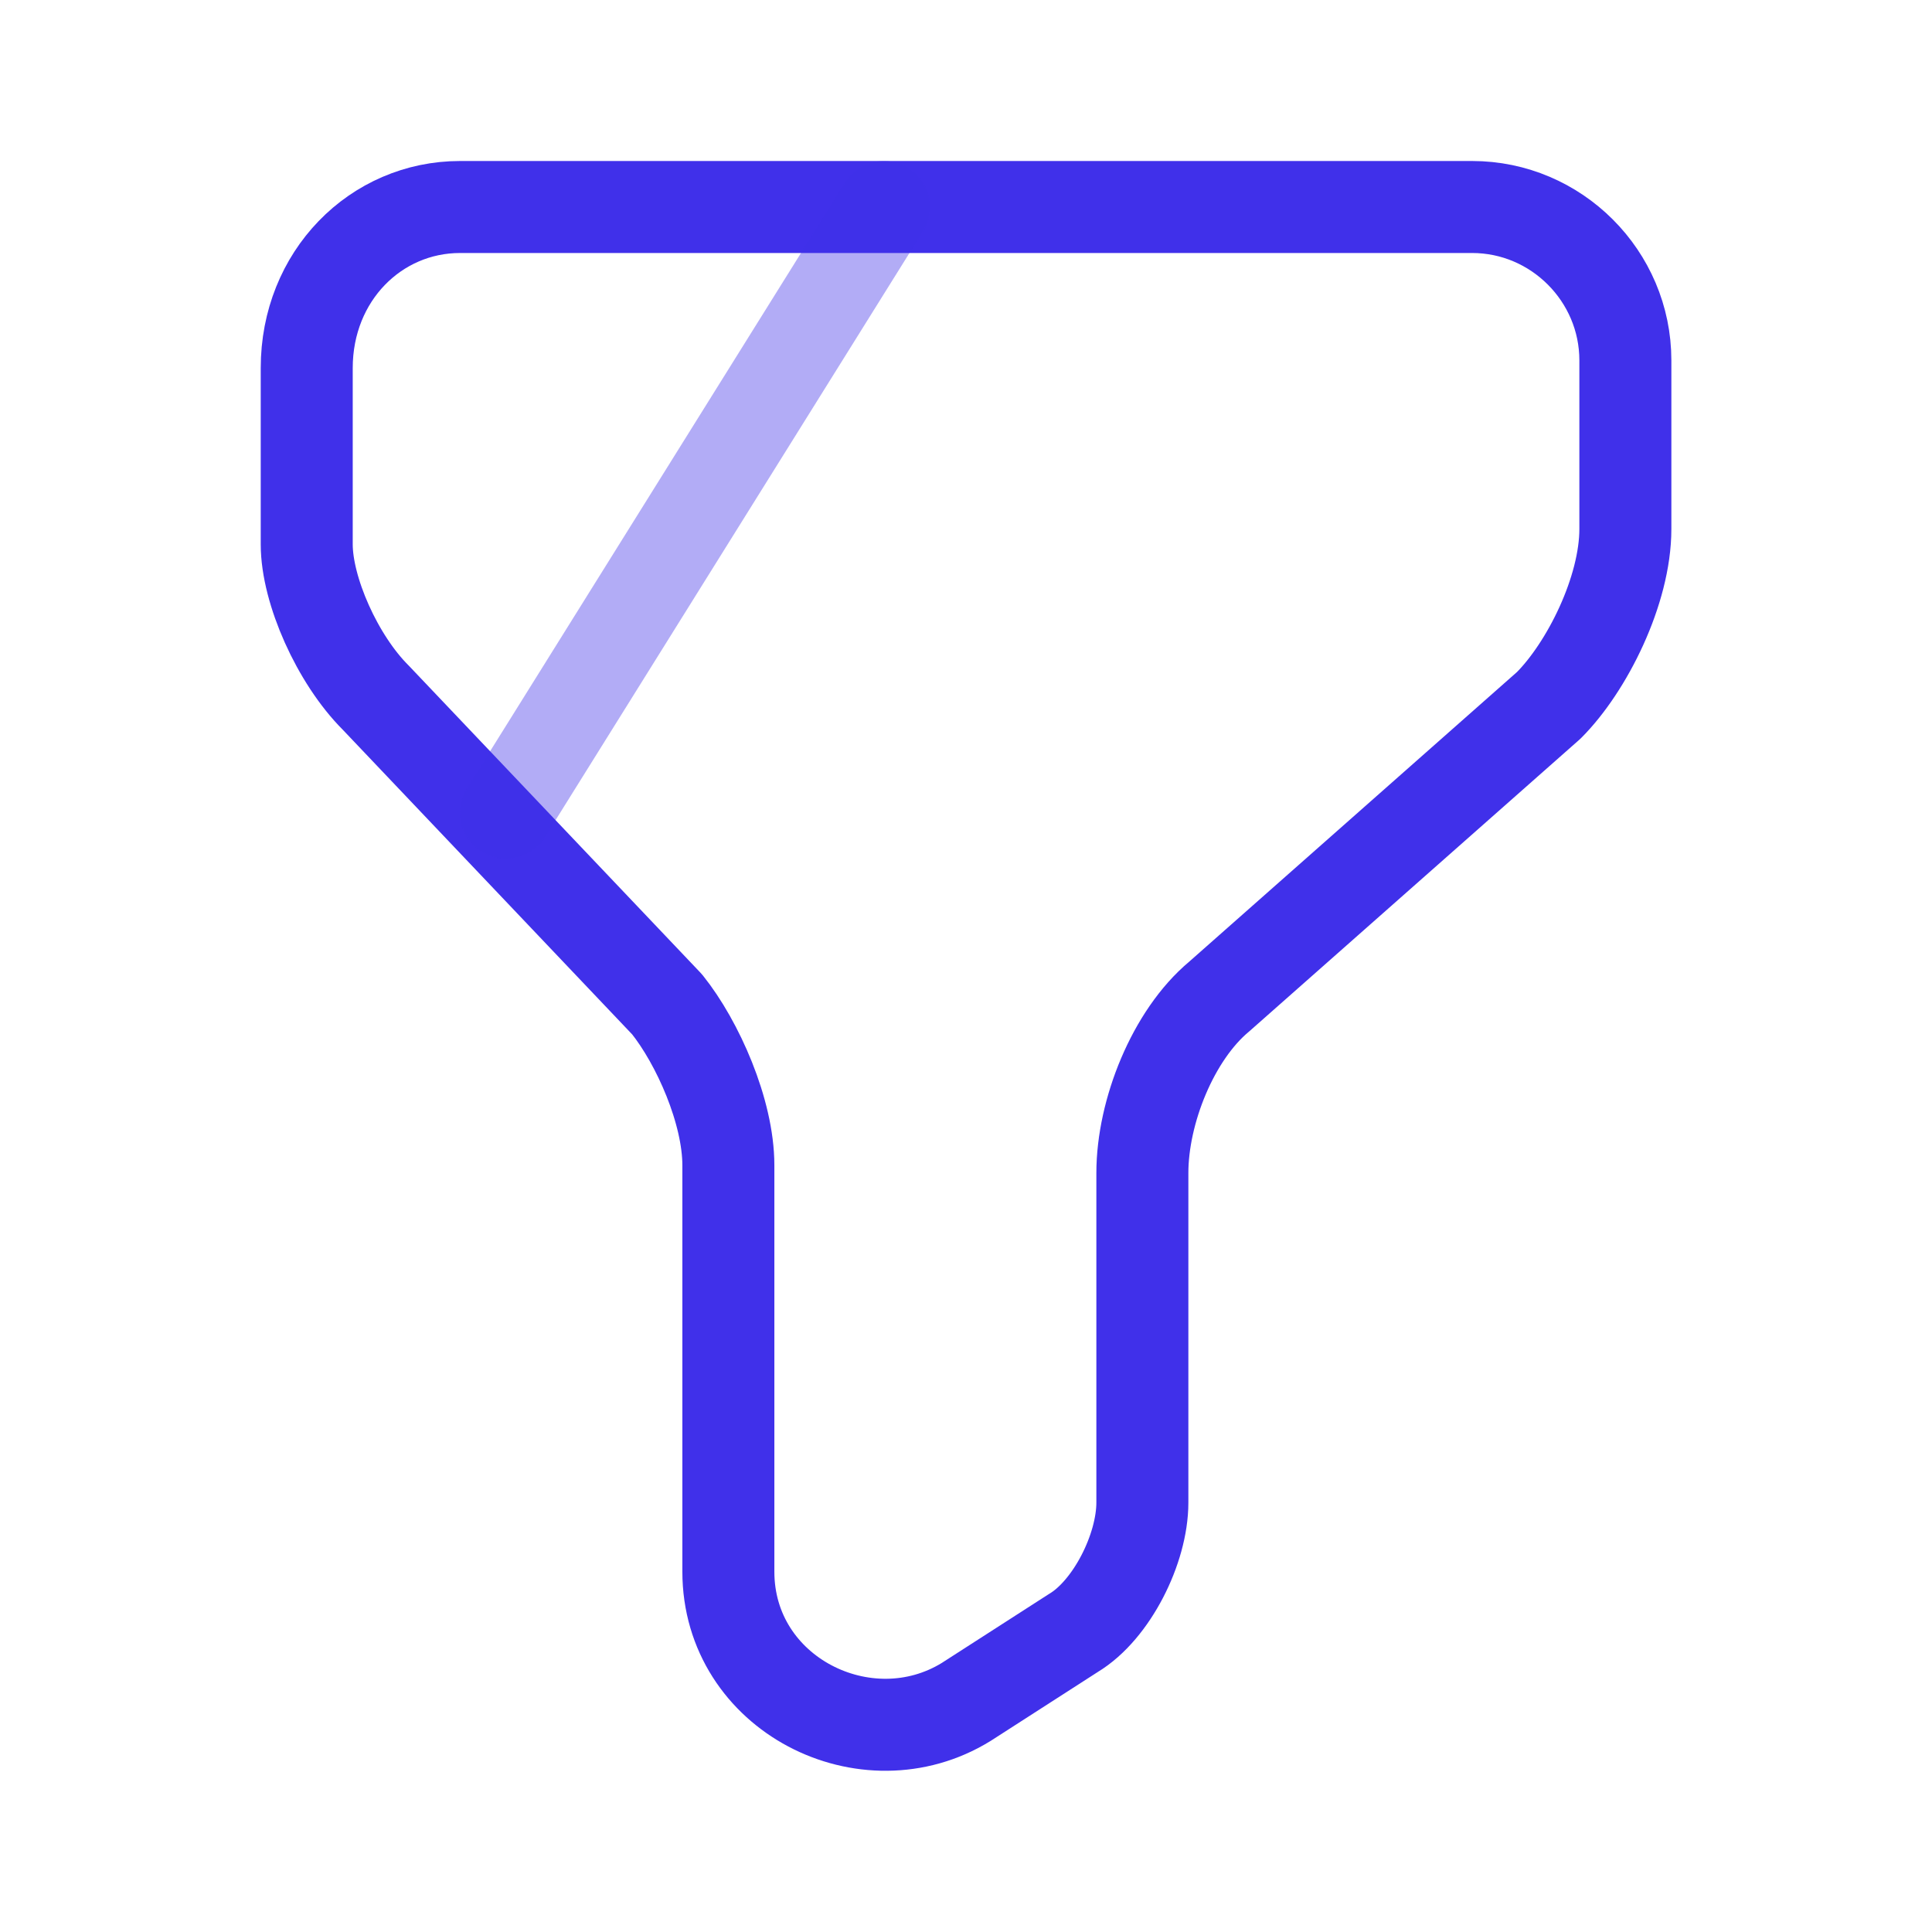 <svg width="21" height="21" viewBox="0 0 21 21" fill="none" xmlns="http://www.w3.org/2000/svg">
<path d="M5.001 2.25H16.001C16.917 2.25 17.667 3 17.667 3.917V5.75C17.667 6.417 17.251 7.25 16.834 7.667L13.251 10.833C12.751 11.25 12.417 12.083 12.417 12.75V16.333C12.417 16.833 12.084 17.5 11.667 17.75L10.501 18.5C9.417 19.167 7.917 18.417 7.917 17.083V12.667C7.917 12.083 7.584 11.333 7.251 10.917L4.084 7.583C3.667 7.167 3.334 6.417 3.334 5.917V4C3.334 3 4.084 2.25 5.001 2.25Z" stroke="#4030EA" stroke-miterlimit="10" stroke-linecap="round" stroke-linejoin="round"/>
<path opacity="0.4" d="M9.608 2.25L5.5 8.833" stroke="#4030EA" stroke-miterlimit="10" stroke-linecap="round" stroke-linejoin="round"/>
</svg>

